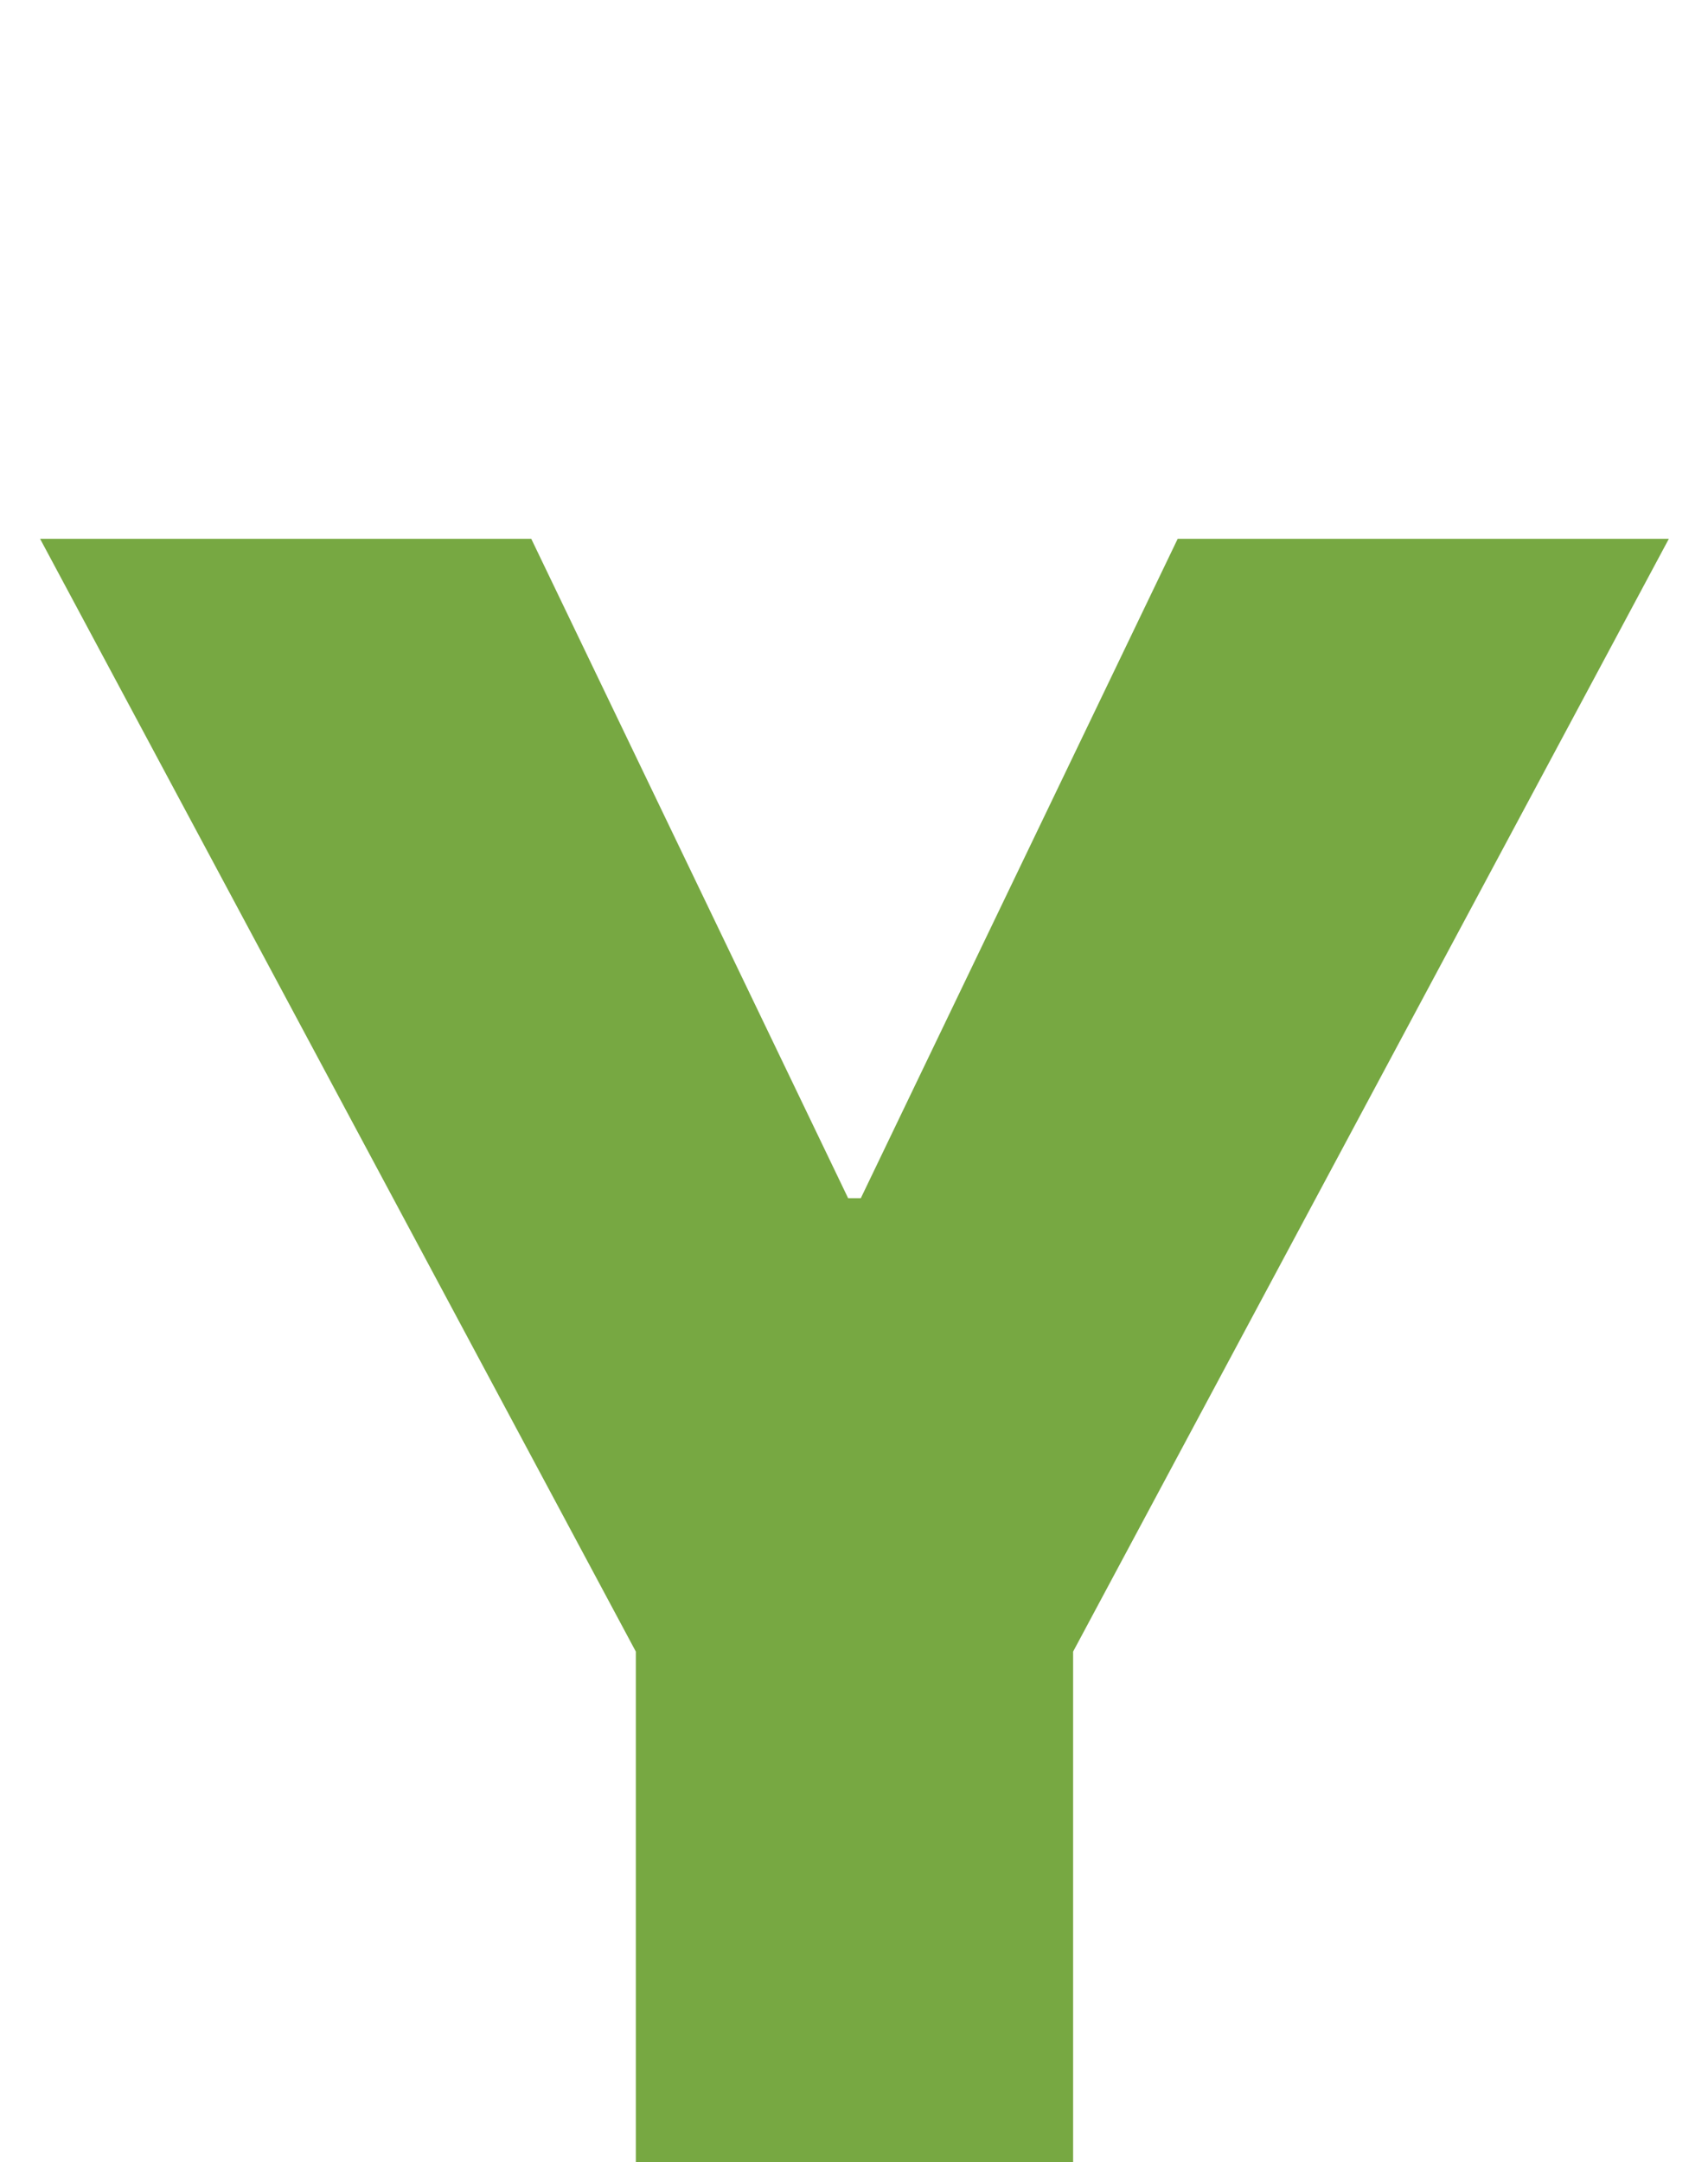 <svg width="49" height="62" viewBox="0 0 49 62" fill="none" xmlns="http://www.w3.org/2000/svg">
<g id="LETTER Y">
<path id="Y" d="M1.15 15.45H15.241L24.332 34.359H24.695L33.786 15.45H47.877L30.786 47.359V61.996H18.241V47.359L1.15 15.45Z" fill="#77A842"/>
</g>
</svg>

